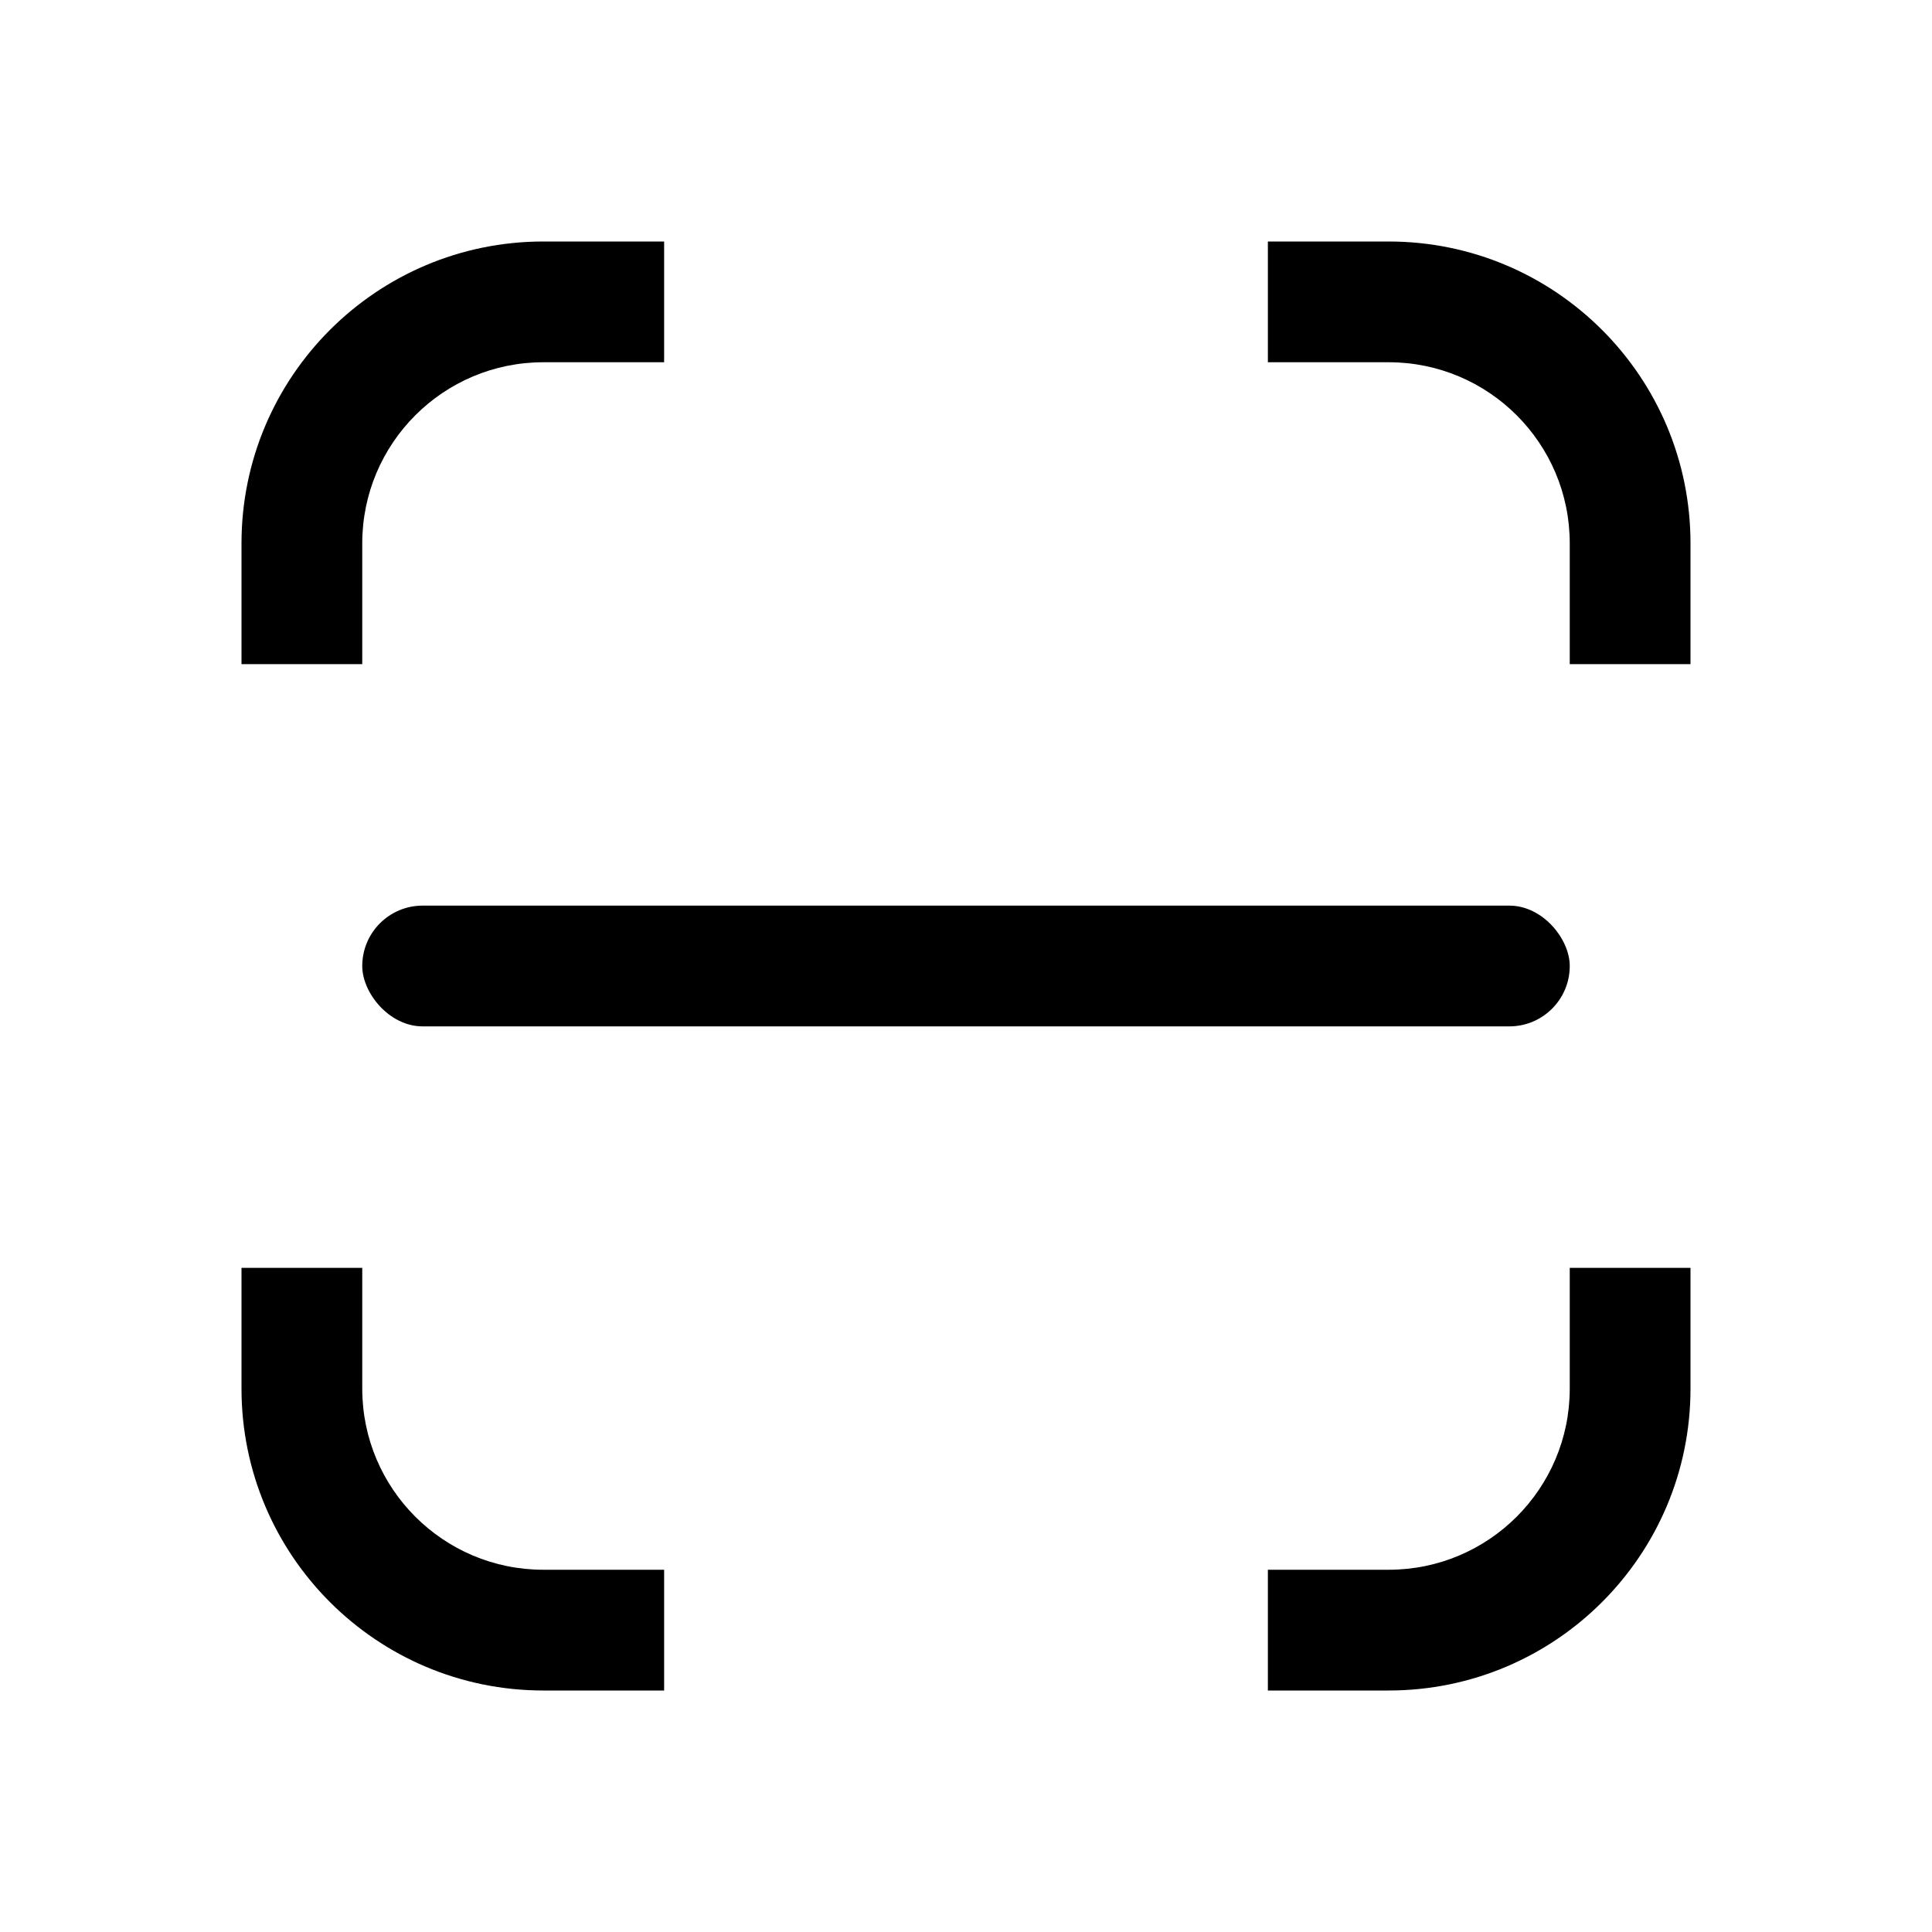 <svg width="32" height="32" viewBox="0 0 32 32" fill="none" xmlns="http://www.w3.org/2000/svg">
<path fill-rule="evenodd" clip-rule="evenodd" d="M23 6H21V4H23C25.761 4 28 6.239 28 9V11H26V9C26 7.343 24.657 6 23 6ZM6 11V9C6 7.343 7.343 6 9 6H11V4H9C6.239 4 4 6.239 4 9V11H6ZM4 21H6V23C6 24.657 7.343 26 9 26H11V28H9C6.239 28 4 25.761 4 23V21ZM26 21H28V23C28 25.761 25.761 28 23 28H21V26H23C24.657 26 26 24.657 26 23V21Z" fill="black"/>
<rect x="6" y="15" width="20" height="2" rx="1" fill="black"/>
</svg>
